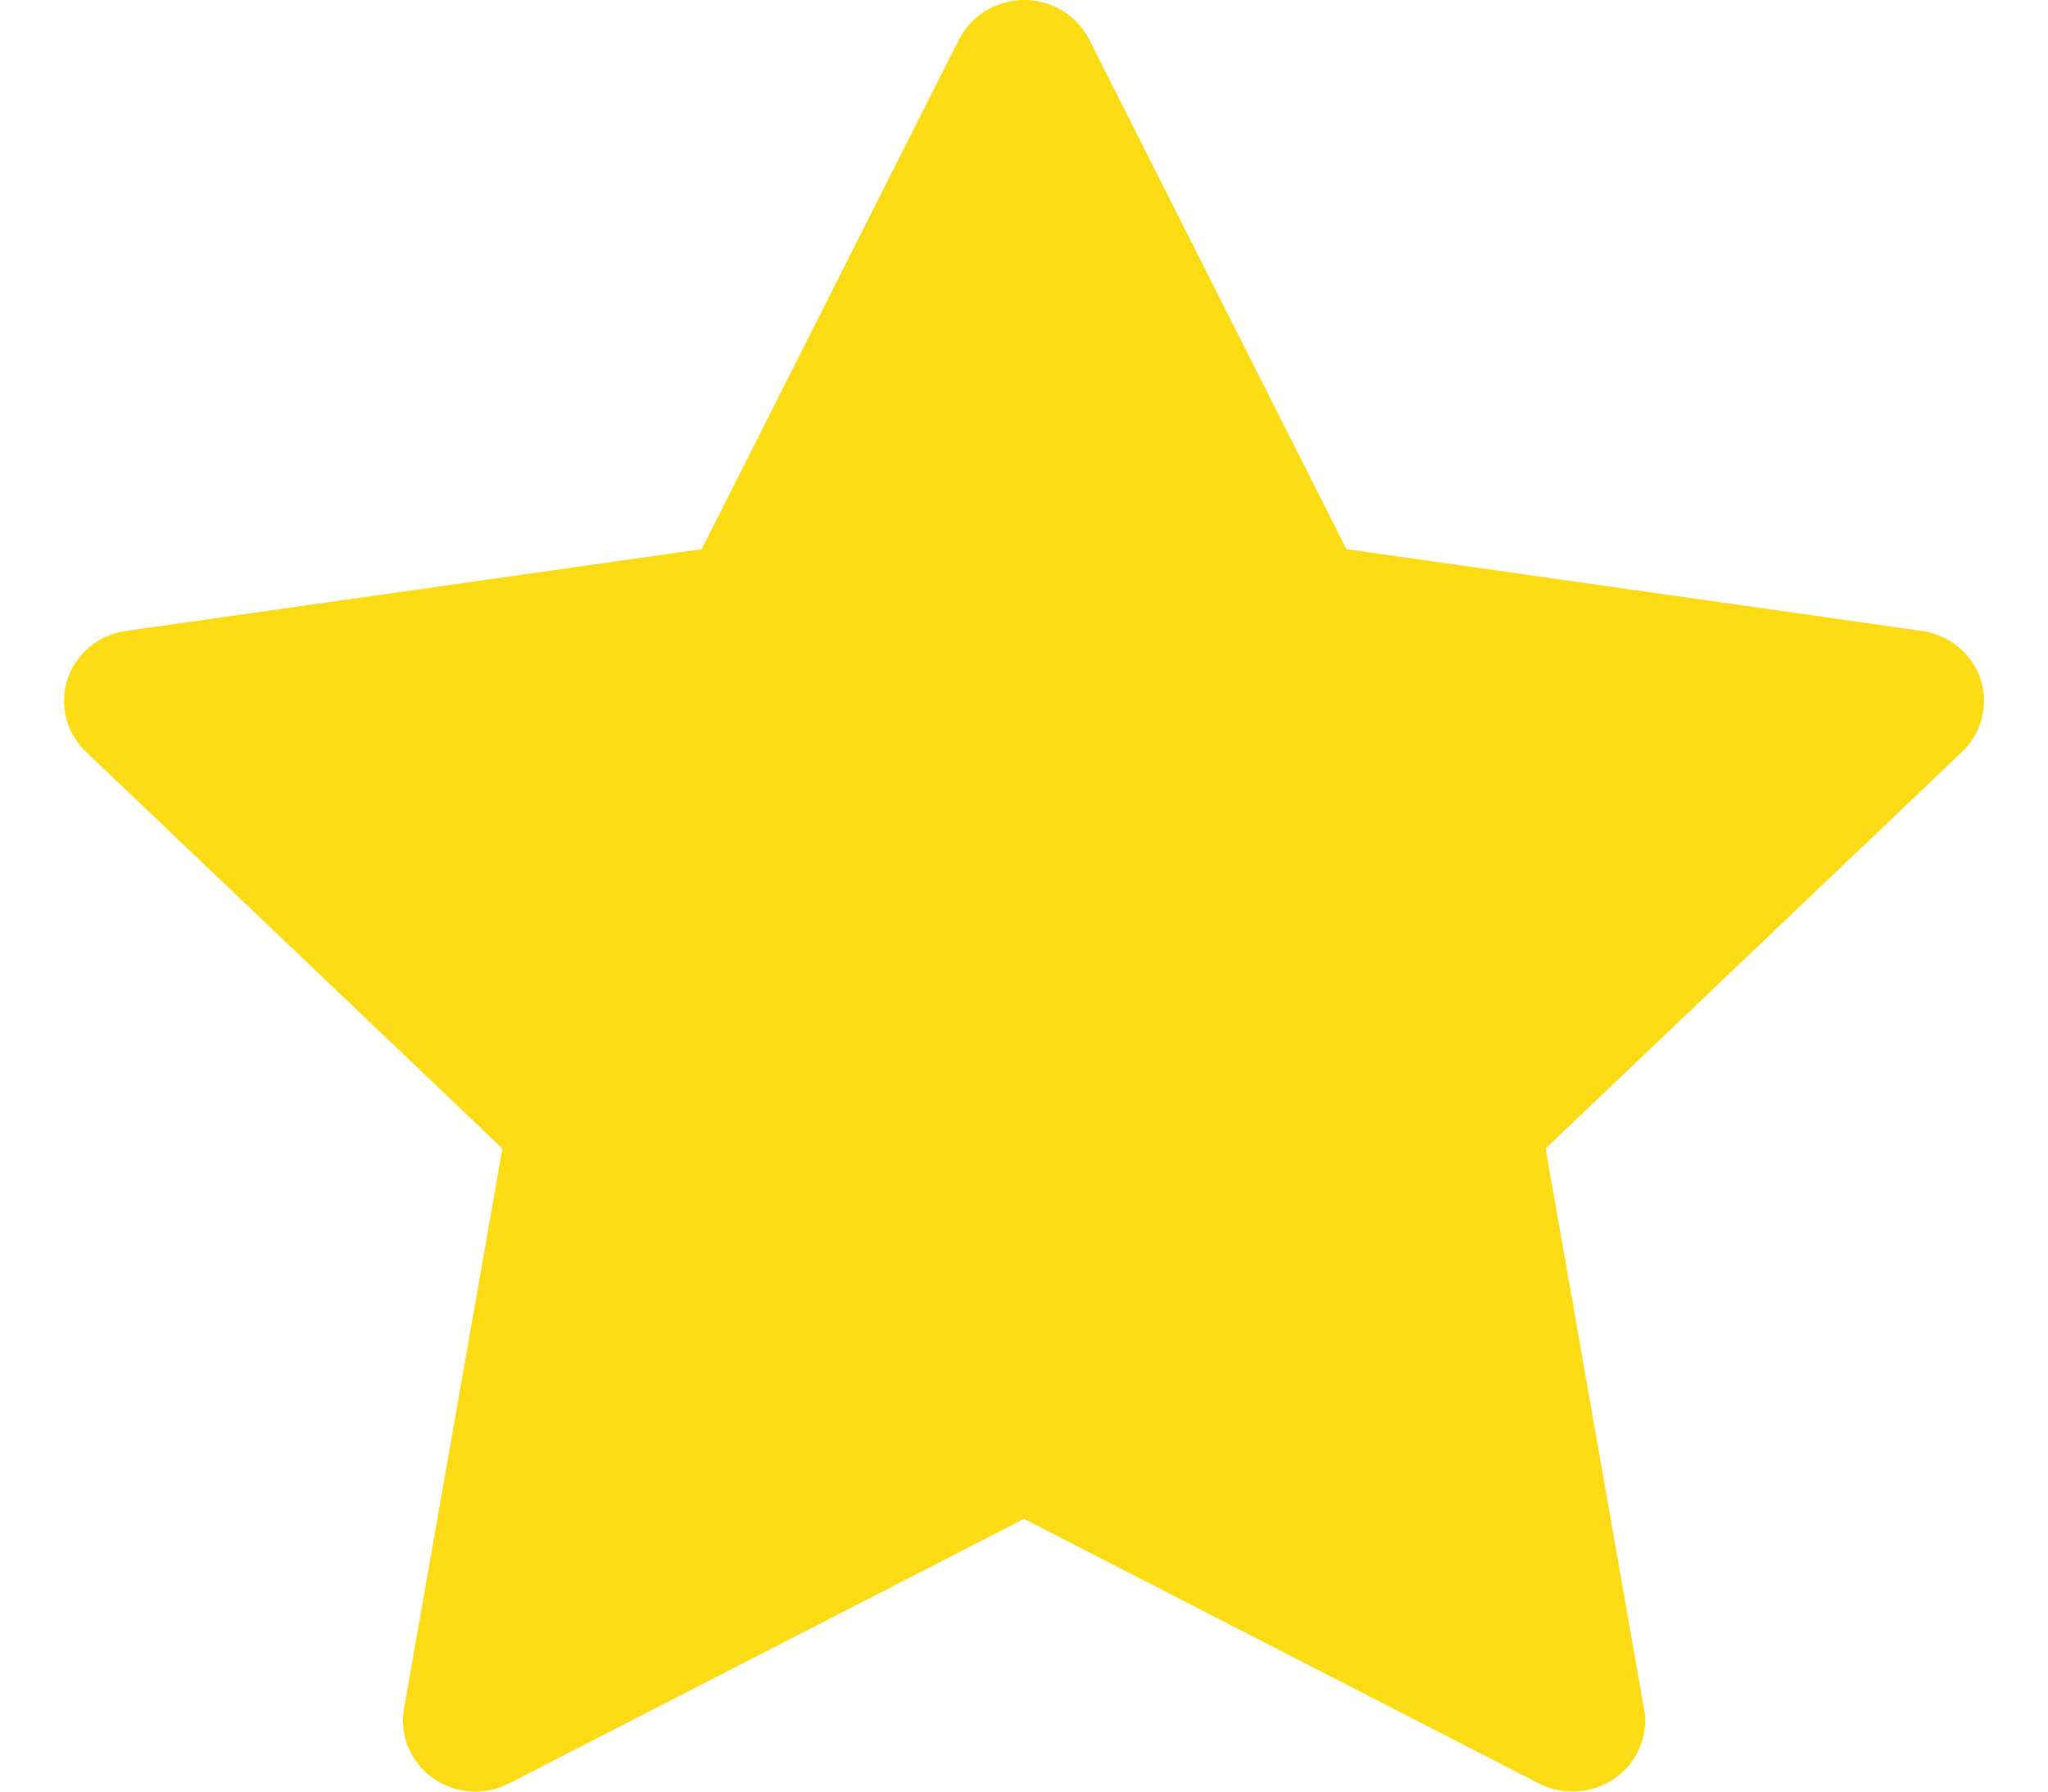 <svg width="16" height="14" viewBox="0 0 16 14" fill="none" xmlns="http://www.w3.org/2000/svg">
<path d="M15.015 4.93L10.519 4.291L8.509 0.308C8.454 0.199 8.363 0.111 8.252 0.057C7.972 -0.078 7.632 0.035 7.492 0.308L5.482 4.291L0.985 4.93C0.861 4.947 0.748 5.004 0.661 5.091C0.556 5.196 0.498 5.338 0.5 5.485C0.502 5.632 0.564 5.772 0.672 5.875L3.925 8.975L3.156 13.353C3.138 13.454 3.15 13.559 3.19 13.655C3.229 13.751 3.296 13.834 3.381 13.894C3.467 13.955 3.568 13.991 3.674 13.999C3.779 14.006 3.885 13.984 3.978 13.936L8 11.869L12.022 13.936C12.132 13.993 12.26 14.012 12.382 13.991C12.69 13.94 12.897 13.654 12.844 13.353L12.075 8.975L15.329 5.875C15.418 5.79 15.476 5.679 15.494 5.558C15.541 5.255 15.325 4.975 15.015 4.93Z" fill="#FADB14"/>
</svg>
